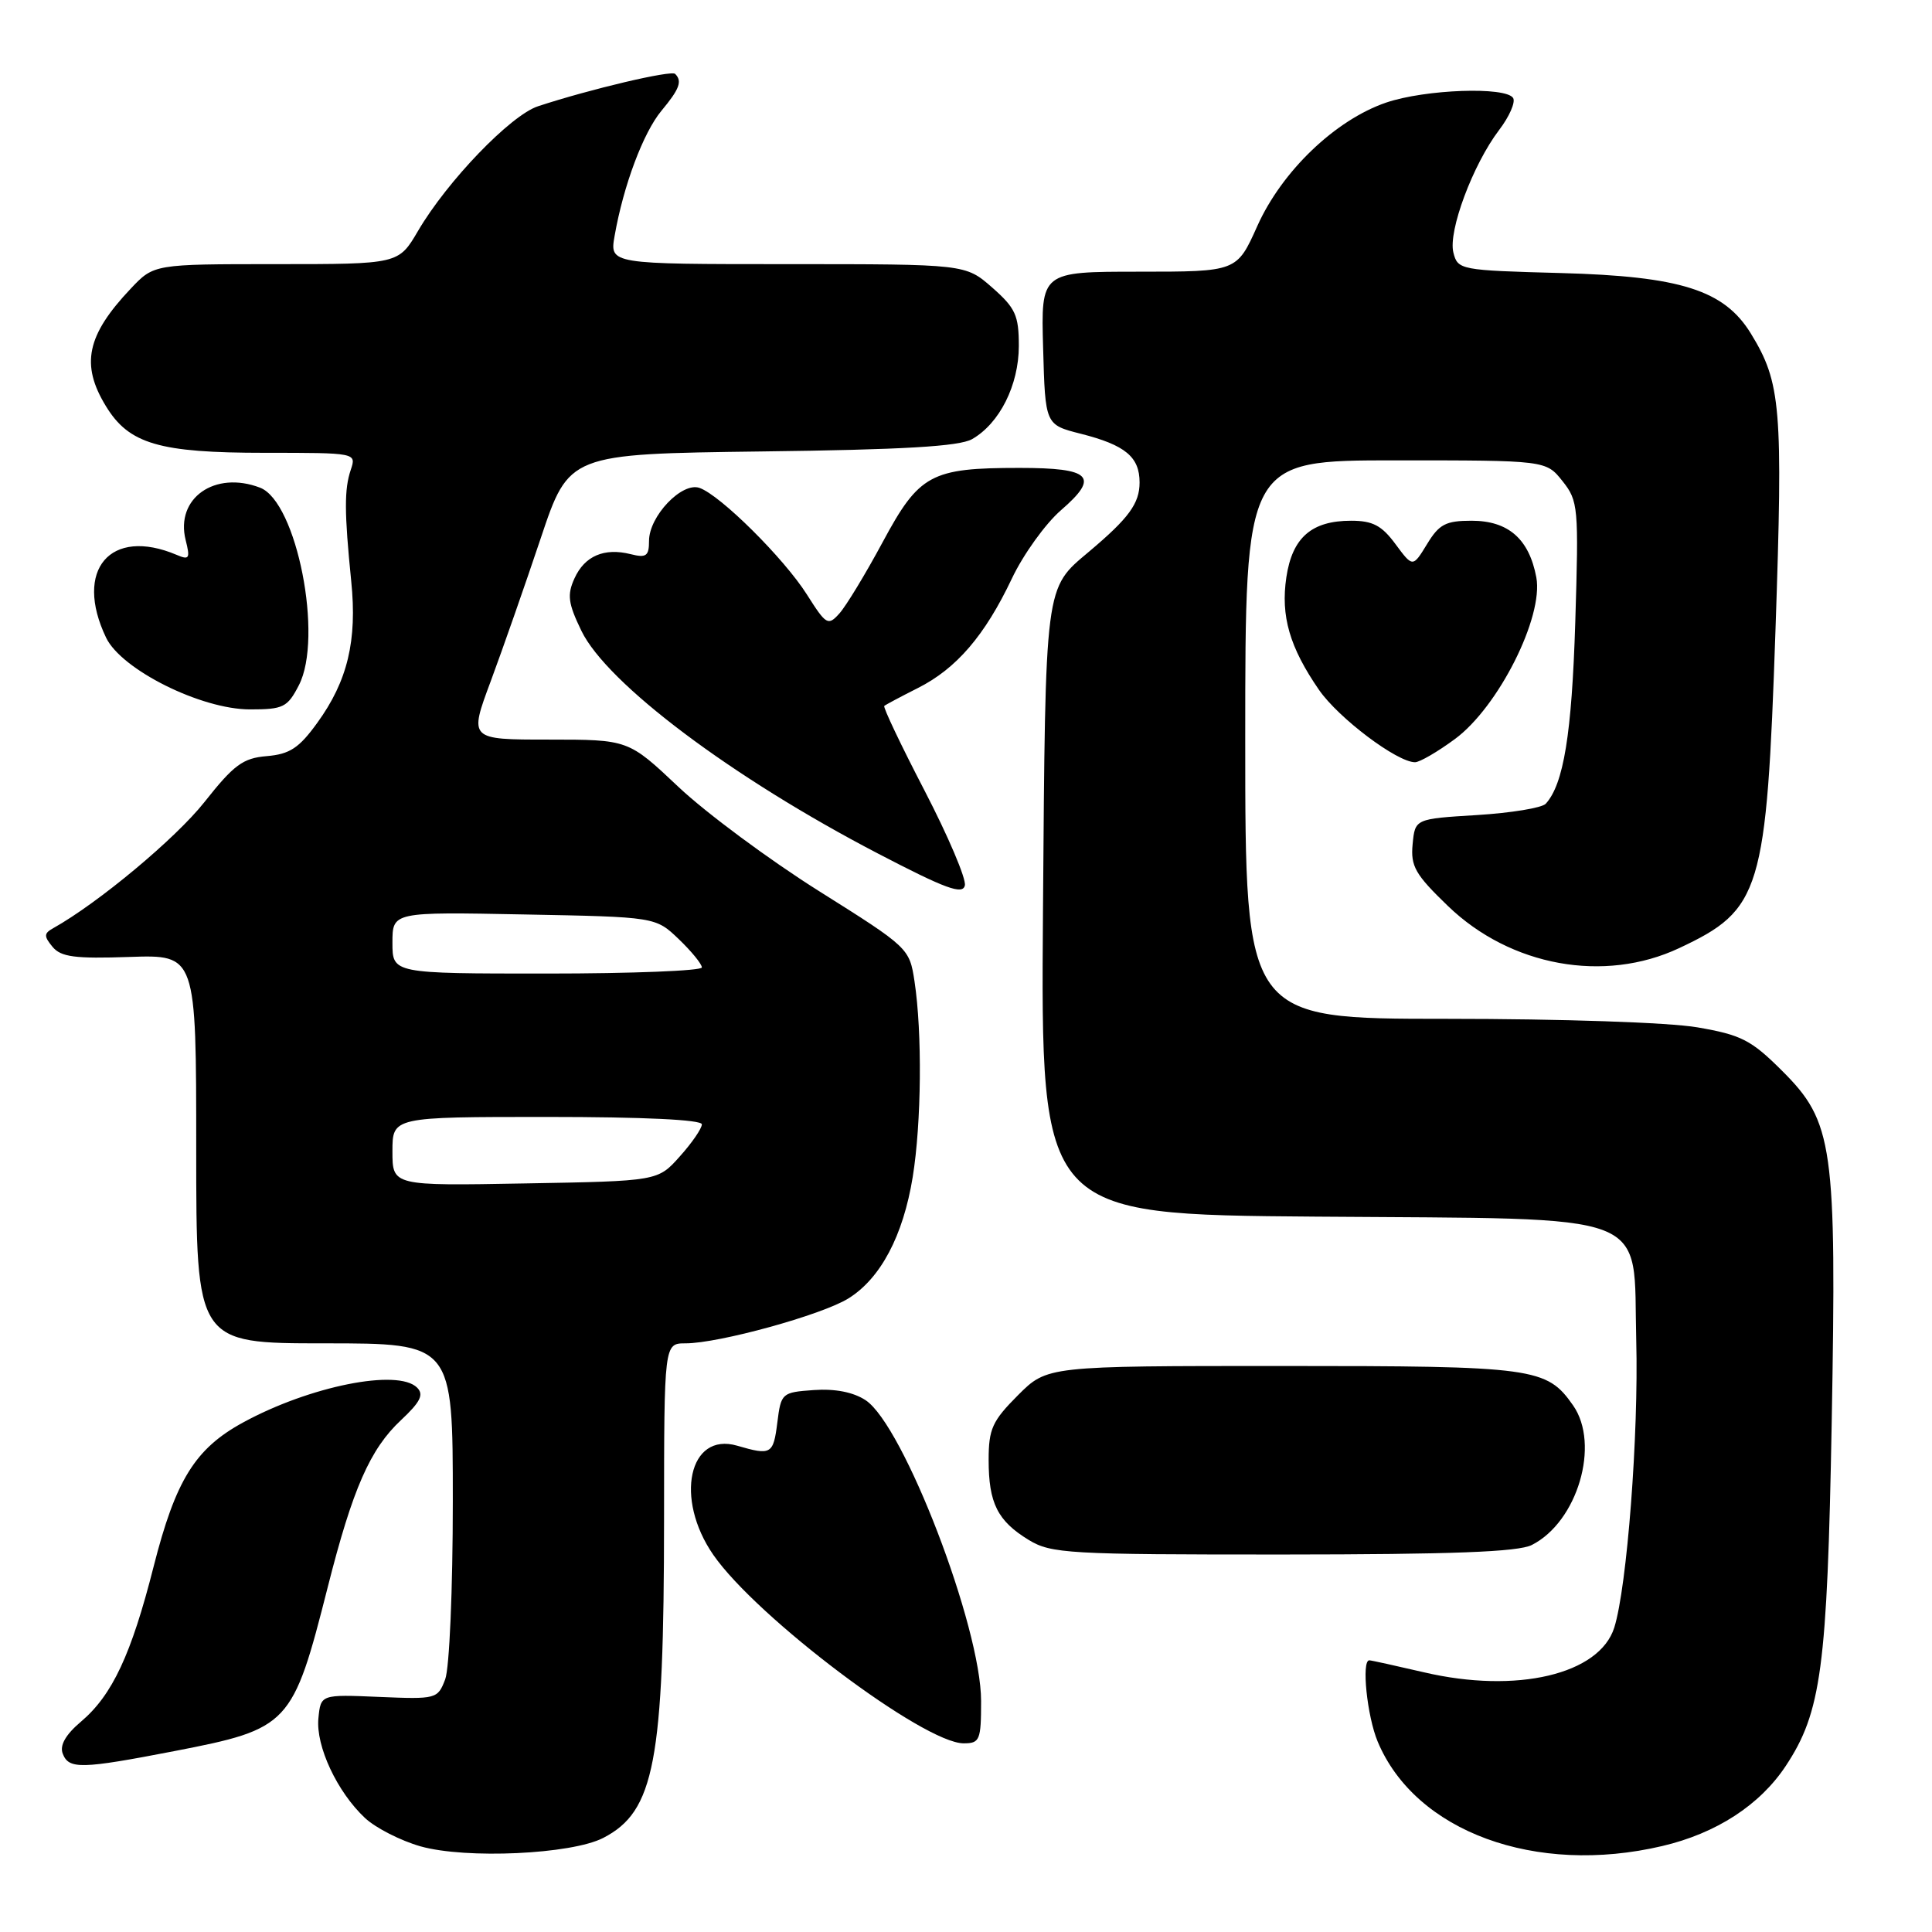 <?xml version="1.0" encoding="UTF-8" standalone="no"?>
<!DOCTYPE svg PUBLIC "-//W3C//DTD SVG 1.1//EN" "http://www.w3.org/Graphics/SVG/1.1/DTD/svg11.dtd" >
<svg xmlns="http://www.w3.org/2000/svg" xmlns:xlink="http://www.w3.org/1999/xlink" version="1.1" viewBox="0 0 256 256">
 <g >
 <path fill="currentColor"
d=" M 79.94 243.53 C 86.73 240.02 87.98 233.46 87.99 201.25 C 88.00 178.00 88.00 178.00 90.84 178.00 C 95.24 178.00 108.86 174.25 112.40 172.06 C 116.67 169.42 119.67 163.77 120.94 155.96 C 122.10 148.78 122.21 136.86 121.18 130.05 C 120.51 125.64 120.41 125.55 108.53 118.08 C 101.95 113.94 93.57 107.73 89.91 104.28 C 83.26 98.00 83.26 98.00 72.70 98.00 C 62.14 98.00 62.14 98.00 65.03 90.25 C 66.61 85.99 69.59 77.47 71.65 71.32 C 75.39 60.15 75.39 60.15 100.94 59.82 C 119.71 59.59 127.11 59.15 128.80 58.19 C 132.45 56.11 134.99 51.04 135.00 45.85 C 135.00 41.78 134.56 40.82 131.47 38.10 C 127.93 35.00 127.93 35.00 104.35 35.00 C 80.78 35.00 80.78 35.00 81.44 31.25 C 82.61 24.57 85.24 17.57 87.65 14.67 C 90.04 11.80 90.43 10.76 89.46 9.79 C 88.94 9.28 78.18 11.81 71.29 14.08 C 67.66 15.27 59.26 24.00 55.39 30.60 C 52.81 35.00 52.81 35.00 36.60 35.00 C 20.39 35.00 20.39 35.00 17.32 38.25 C 11.49 44.41 10.66 48.30 14.03 53.81 C 17.08 58.83 21.08 60.00 35.08 60.00 C 47.23 60.00 47.23 60.00 46.48 62.25 C 45.61 64.83 45.62 67.87 46.54 77.02 C 47.34 84.89 46.06 90.24 42.04 95.78 C 39.63 99.12 38.39 99.93 35.36 100.19 C 32.19 100.45 30.99 101.34 27.08 106.29 C 23.27 111.10 13.05 119.63 7.05 122.99 C 5.81 123.68 5.80 124.05 6.96 125.46 C 8.08 126.81 9.93 127.05 17.17 126.80 C 26.00 126.50 26.00 126.50 26.00 152.25 C 26.00 178.00 26.00 178.00 43.00 178.00 C 60.00 178.00 60.00 178.00 60.00 198.93 C 60.00 210.59 59.55 221.05 58.99 222.52 C 58.00 225.12 57.82 225.17 50.24 224.85 C 42.50 224.52 42.50 224.52 42.19 227.69 C 41.83 231.37 44.68 237.45 48.37 240.90 C 49.79 242.22 53.09 243.90 55.72 244.65 C 61.75 246.35 75.72 245.71 79.94 243.53 Z  M 220.25 244.61 C 227.42 242.93 233.19 239.18 236.62 234.00 C 241.33 226.88 242.12 221.00 242.71 188.50 C 243.37 151.79 242.93 148.66 236.13 141.88 C 232.04 137.80 230.73 137.13 224.92 136.13 C 221.14 135.48 206.99 135.00 191.67 135.00 C 165.00 135.00 165.00 135.00 165.00 98.00 C 165.00 61.00 165.00 61.00 184.93 61.00 C 204.85 61.00 204.85 61.00 207.04 63.75 C 209.13 66.38 209.20 67.17 208.73 82.50 C 208.27 97.26 207.19 103.89 204.82 106.50 C 204.32 107.05 200.22 107.72 195.70 108.00 C 187.50 108.50 187.50 108.50 187.18 111.86 C 186.90 114.78 187.52 115.87 191.87 120.06 C 200.15 128.04 212.57 130.30 222.50 125.63 C 233.37 120.53 234.07 118.21 235.26 83.50 C 236.27 53.96 236.00 50.72 231.99 44.18 C 228.46 38.44 222.69 36.61 206.83 36.18 C 193.46 35.82 193.16 35.76 192.58 33.46 C 191.87 30.63 195.16 21.81 198.63 17.24 C 200.00 15.45 200.83 13.54 200.50 12.99 C 199.54 11.45 188.87 11.83 183.68 13.59 C 176.95 15.89 169.87 22.66 166.60 29.95 C 163.89 36.00 163.89 36.00 150.91 36.00 C 137.93 36.00 137.93 36.00 138.22 46.14 C 138.50 56.28 138.50 56.28 143.19 57.47 C 149.11 58.97 151.00 60.54 151.00 63.93 C 151.00 66.71 149.58 68.65 144.32 73.08 C 138.40 78.06 138.53 77.05 138.20 120.71 C 137.90 160.93 137.90 160.93 174.38 161.21 C 219.83 161.57 216.36 160.23 216.81 177.61 C 217.14 190.08 215.59 210.28 213.90 215.66 C 211.94 221.87 200.95 224.46 188.69 221.59 C 184.94 220.72 181.68 220.00 181.44 220.00 C 180.38 220.00 181.14 227.40 182.55 230.77 C 187.54 242.71 203.47 248.56 220.25 244.61 Z  M 23.10 232.03 C 38.36 229.07 38.78 228.62 43.43 210.29 C 46.73 197.26 49.04 192.00 53.14 188.17 C 55.71 185.76 56.19 184.79 55.27 183.87 C 52.73 181.33 41.06 183.66 32.22 188.48 C 25.85 191.95 23.27 196.11 20.35 207.60 C 17.40 219.22 14.88 224.61 10.75 228.11 C 8.70 229.84 7.89 231.26 8.31 232.36 C 9.11 234.46 10.74 234.42 23.10 232.03 Z  M 130.00 225.40 C 130.00 215.59 119.72 188.83 114.69 185.53 C 113.06 184.46 110.63 183.99 107.83 184.19 C 103.59 184.49 103.49 184.59 103.00 188.50 C 102.47 192.71 102.19 192.88 97.67 191.56 C 91.28 189.71 89.35 198.57 94.52 206.03 C 100.27 214.33 122.42 231.00 127.69 231.00 C 129.83 231.00 130.00 230.58 130.00 225.40 Z  M 202.97 204.72 C 209.03 201.66 212.06 191.39 208.44 186.22 C 204.94 181.22 203.35 181.00 169.93 181.00 C 138.76 181.00 138.76 181.00 134.88 184.88 C 131.48 188.29 131.00 189.34 131.00 193.45 C 131.00 199.18 132.18 201.53 136.31 204.05 C 139.29 205.86 141.55 205.99 170.00 205.98 C 192.39 205.97 201.16 205.64 202.97 204.72 Z  M 122.52 104.78 C 119.39 98.76 116.99 93.70 117.17 93.54 C 117.35 93.38 119.36 92.31 121.62 91.17 C 126.74 88.59 130.49 84.22 134.07 76.68 C 135.58 73.48 138.52 69.40 140.58 67.61 C 145.74 63.15 144.61 62.00 135.09 62.00 C 123.34 62.00 121.80 62.83 116.96 71.83 C 114.69 76.05 112.11 80.30 111.23 81.28 C 109.72 82.96 109.48 82.82 106.92 78.78 C 103.89 73.99 95.46 65.62 92.69 64.65 C 90.36 63.83 86.00 68.40 86.00 71.67 C 86.00 73.68 85.63 73.95 83.57 73.43 C 80.07 72.55 77.47 73.66 76.12 76.64 C 75.13 78.82 75.27 79.93 77.04 83.59 C 80.43 90.58 96.98 103.02 116.32 113.09 C 125.32 117.78 127.57 118.60 127.85 117.32 C 128.04 116.44 125.64 110.80 122.52 104.78 Z  M 192.78 97.93 C 198.54 93.69 204.55 81.75 203.57 76.50 C 202.61 71.41 199.86 69.00 194.99 69.00 C 191.57 69.00 190.69 69.46 189.09 72.10 C 187.20 75.19 187.20 75.19 184.91 72.10 C 183.09 69.63 181.89 69.00 179.03 69.00 C 173.79 69.00 171.24 71.23 170.45 76.48 C 169.68 81.63 170.88 85.77 174.78 91.42 C 177.36 95.15 185.12 101.00 187.50 101.00 C 188.11 101.00 190.49 99.62 192.78 97.93 Z  M 39.60 90.80 C 42.87 84.49 39.33 66.49 34.46 64.62 C 28.46 62.32 23.21 66.02 24.60 71.56 C 25.22 74.01 25.08 74.24 23.40 73.52 C 14.62 69.80 9.75 75.51 14.06 84.50 C 16.10 88.74 26.65 94.00 33.13 94.00 C 37.54 94.00 38.09 93.73 39.60 90.80 Z  M 52.00 152.56 C 52.00 148.00 52.00 148.00 72.50 148.00 C 85.28 148.00 93.00 148.37 93.00 148.98 C 93.00 149.53 91.69 151.44 90.08 153.23 C 87.17 156.50 87.17 156.50 69.58 156.81 C 52.00 157.13 52.00 157.13 52.00 152.56 Z  M 52.00 124.92 C 52.00 120.83 52.00 120.83 69.44 121.17 C 86.87 121.50 86.87 121.50 89.94 124.44 C 91.62 126.05 93.00 127.74 93.00 128.19 C 93.00 128.63 83.78 129.00 72.50 129.00 C 52.00 129.00 52.00 129.00 52.00 124.92 Z "/>
</g>
</svg>